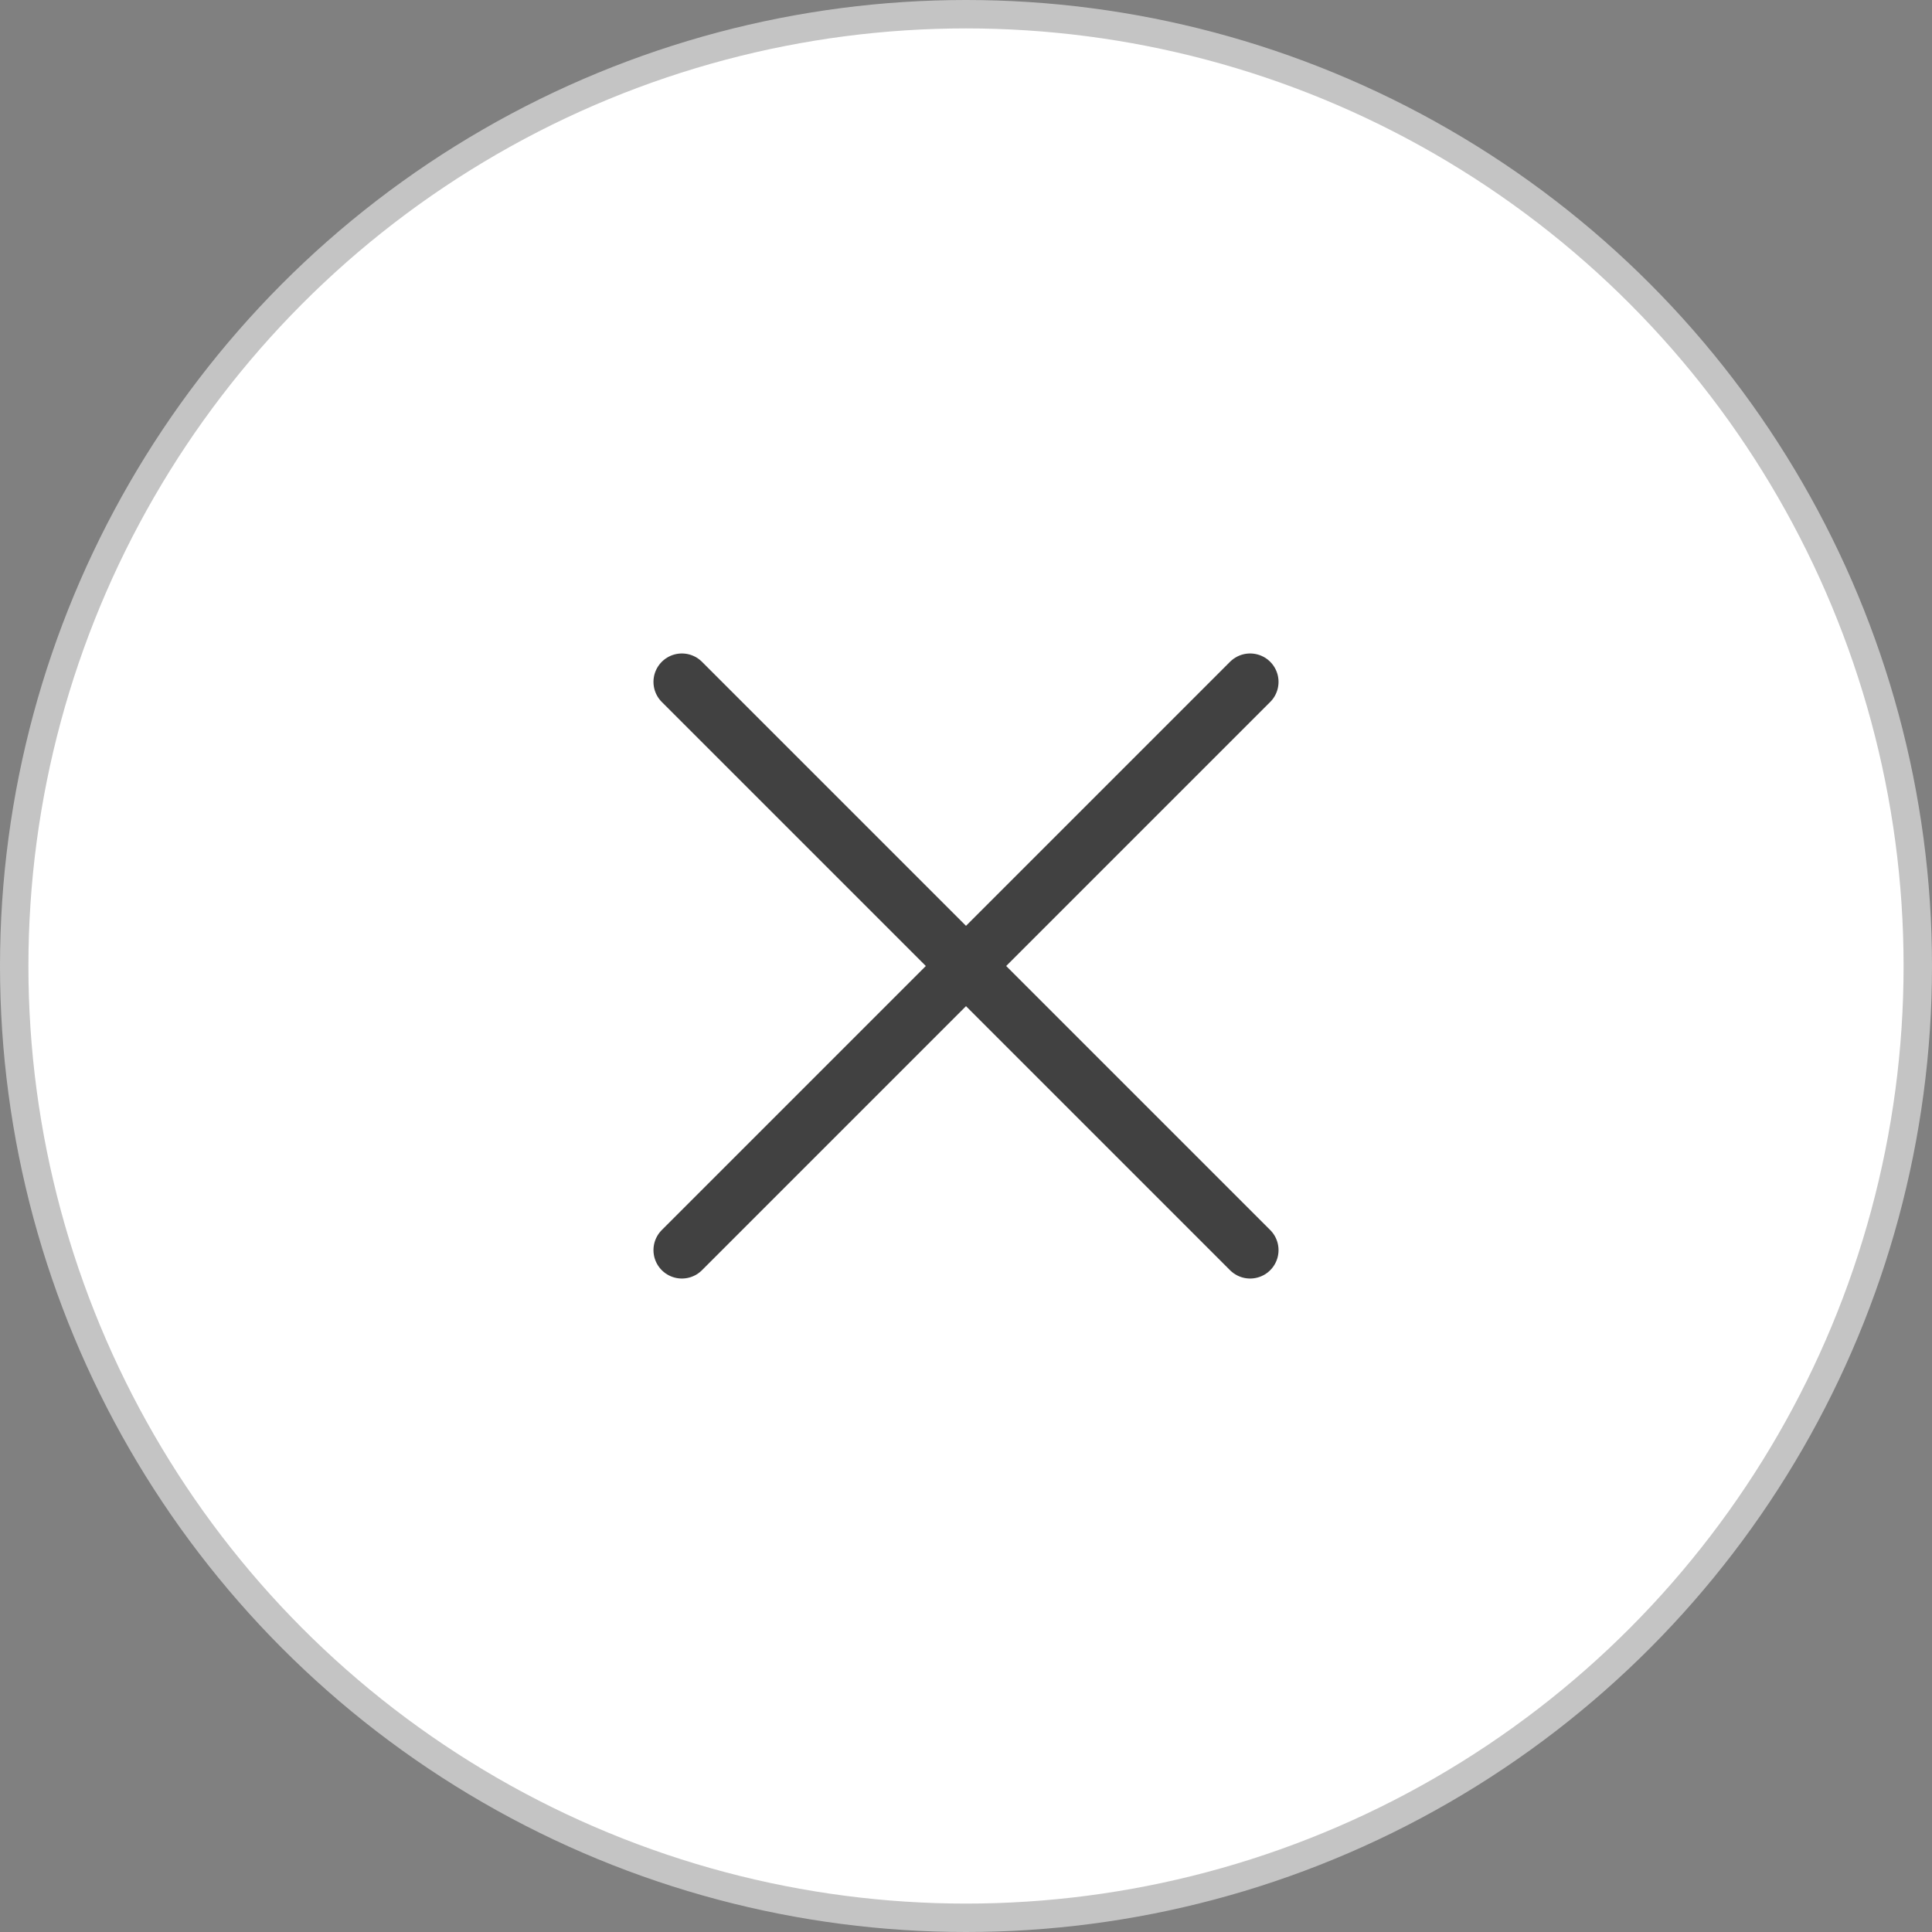 <svg width="34" height="34" viewBox="0 0 34 34" fill="none" xmlns="http://www.w3.org/2000/svg">
<rect x="0" y="0" width="34" height="34" fill="#808080" stroke="none"/>
<circle cx="17" cy="17" r="16.75" fill="white" stroke="#C4C4C4" stroke-width="0.5"/>
<path d="M12 22L17 17L12 12" stroke="#414141" stroke-linecap="round"/>
<path d="M22 22L17 17L22 12" stroke="#414141" stroke-linecap="round"/>
</svg>
